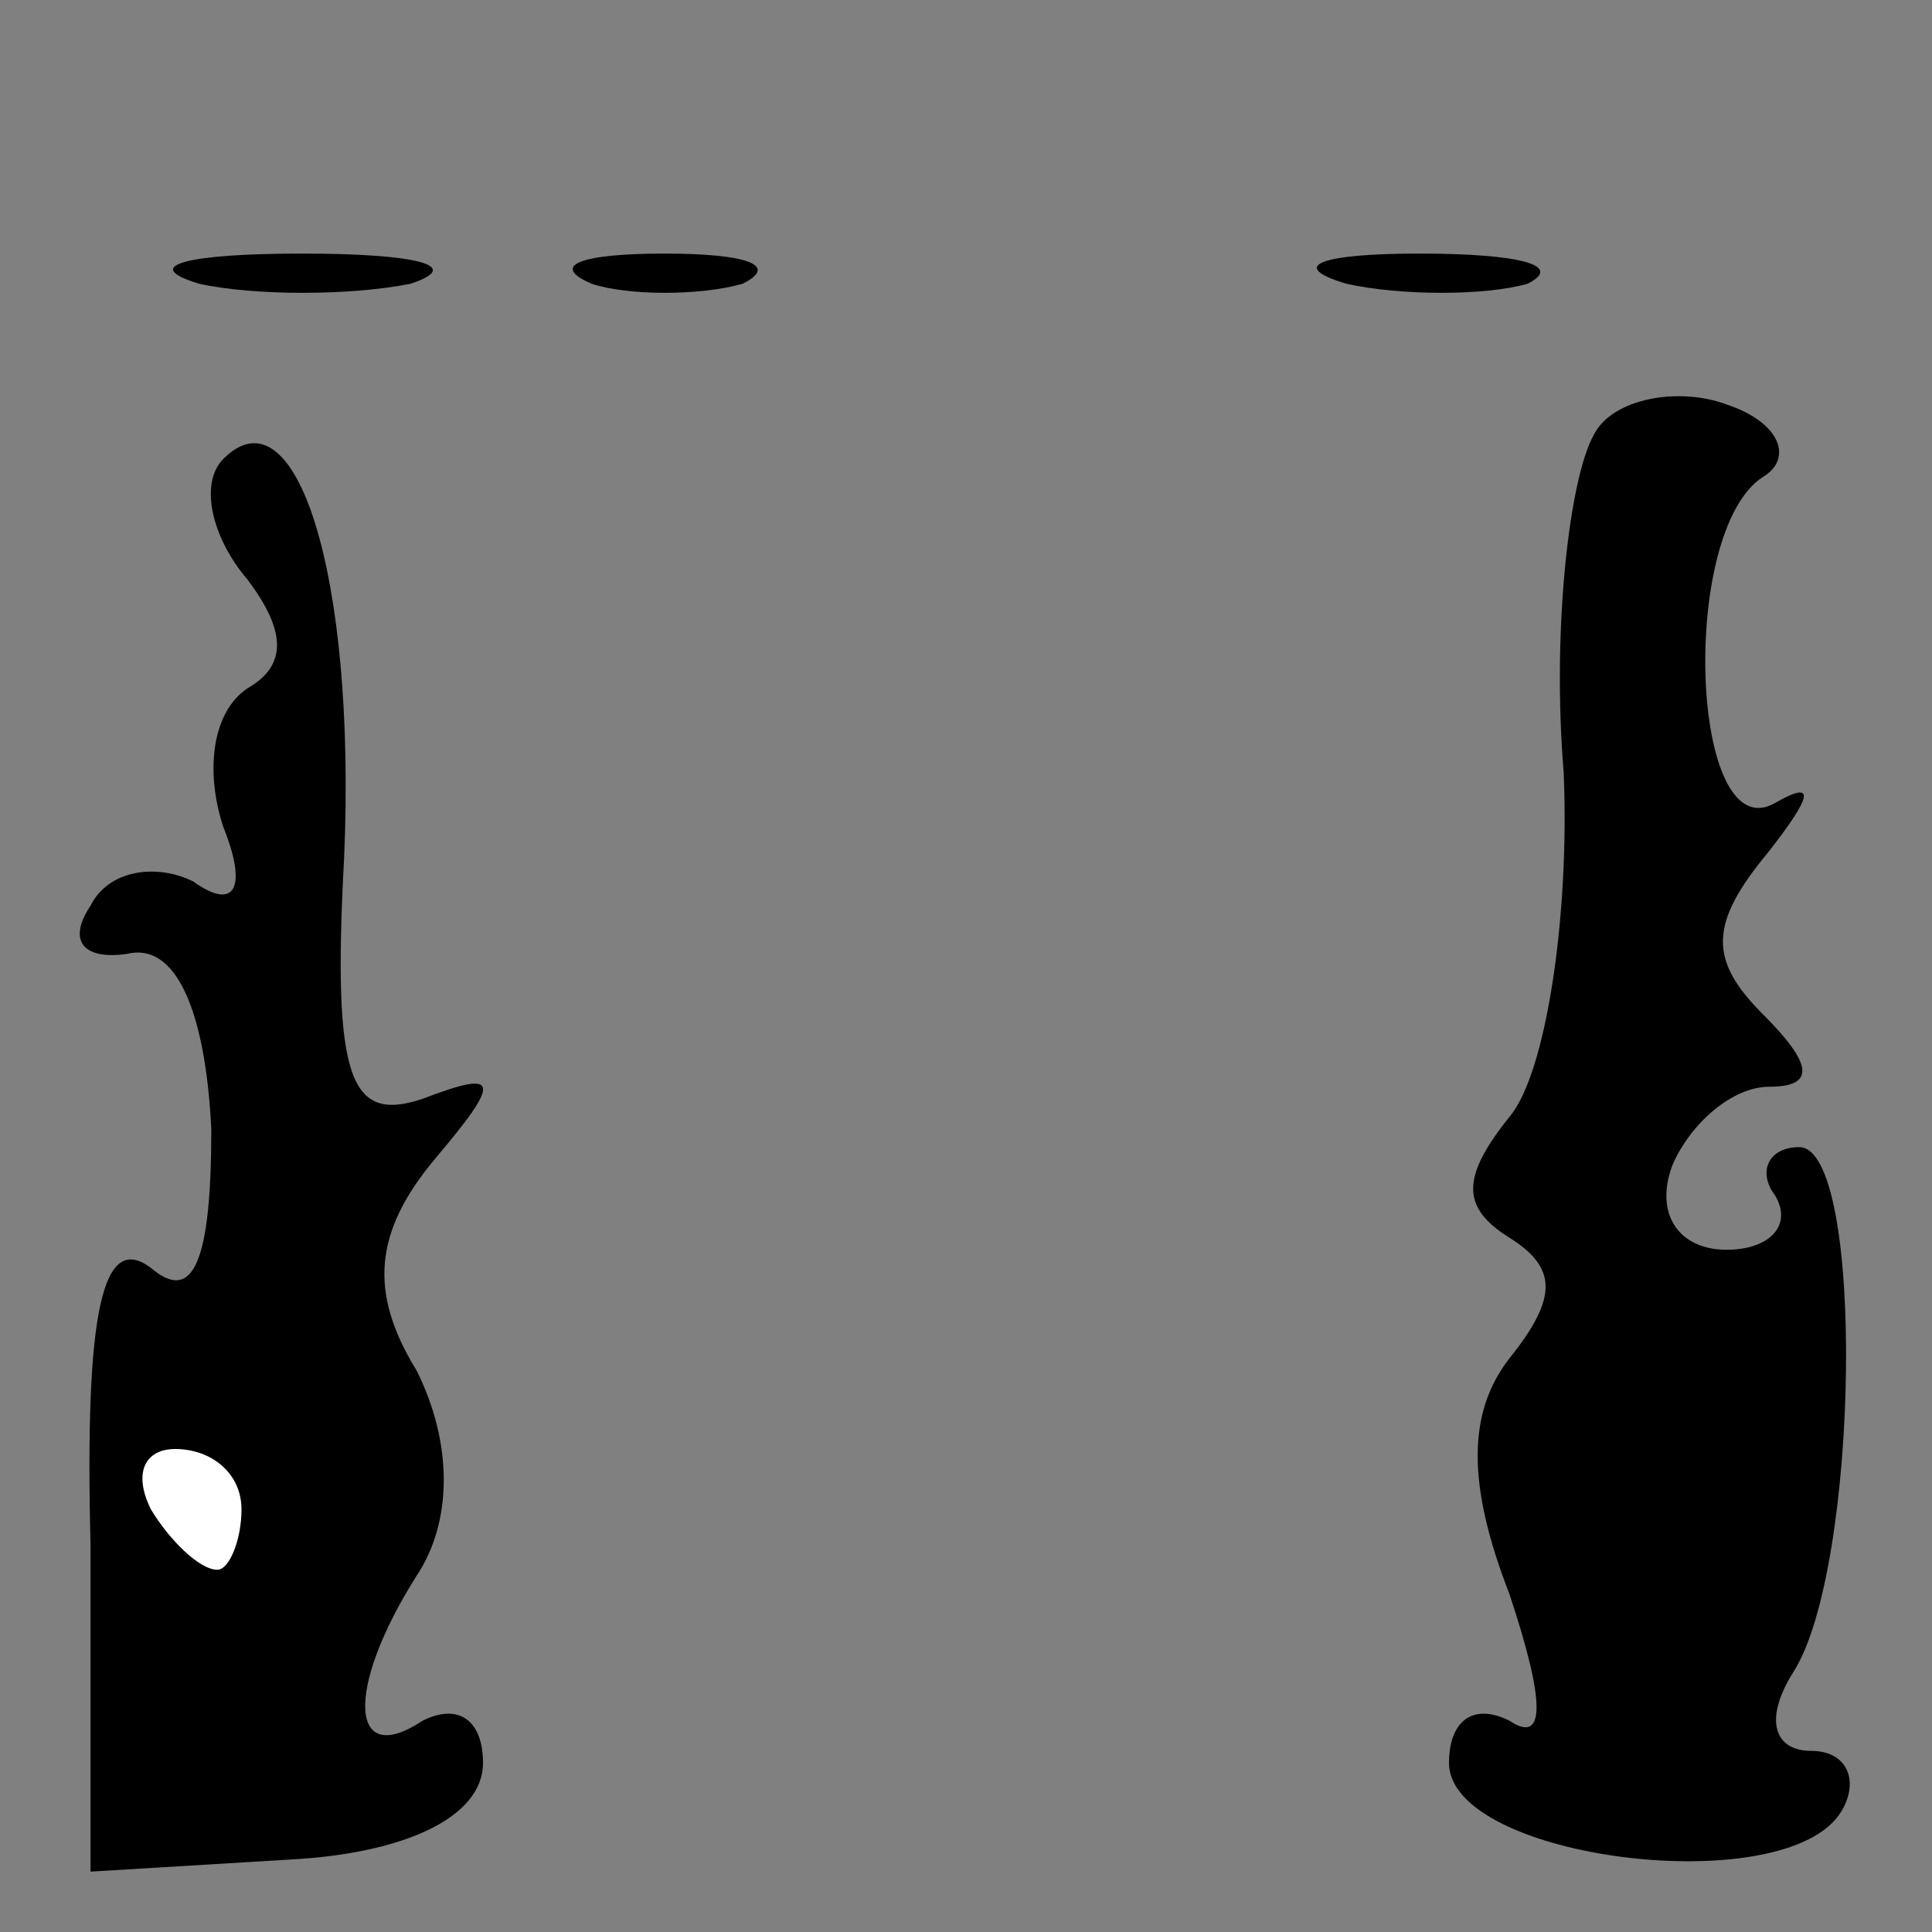 <?xml version="1.0" standalone="no"?>
<!DOCTYPE svg PUBLIC "-//W3C//DTD SVG 20010904//EN"
 "http://www.w3.org/TR/2001/REC-SVG-20010904/DTD/svg10.dtd">
<svg version="1.0" xmlns="http://www.w3.org/2000/svg"
 width="32pt" height="32pt" viewBox="0 0 32 32"
 preserveAspectRatio="xMidYMid meet">
<rect x="0" y="0" width="32" height="32" fill="#808080" stroke="none"/>
<g transform="translate(0,32) scale(0.1,-0.1)"
fill="#000000" stroke="none">
<path fill="#000000" stroke="none" d="M33 273 c9 -2 25 -2 35 0 9 3 1 5 -18
5 -19 0 -27 -2 -17 -5z"/>
<path fill="#000000" stroke="none" d="M98 273 c6 -2 18 -2 25 0 6 3 1 5 -13
5 -14 0 -19 -2 -12 -5z"/>
<path fill="#000000" stroke="none" d="M223 273 c9 -2 23 -2 30 0 6 3 -1 5
-18 5 -16 0 -22 -2 -12 -5z"/>
<path fill="#000000" stroke="none" d="M264 248 c-4 -7 -7 -32 -5 -56 1 -24
-3 -50 -9 -57 -8 -10 -8 -15 0 -20 8 -5 8 -10 0 -20 -7 -9 -7 -21 0 -39 6 -18
6 -25 0 -21 -6 3 -10 0 -10 -7 0 -16 56 -23 65 -8 3 5 1 10 -5 10 -6 0 -8 5
-3 13 11 17 12 87 1 87 -5 0 -7 -4 -4 -8 3 -5 -1 -9 -8 -9 -8 0 -12 6 -9 14 3
7 10 13 16 13 8 0 7 4 -1 12 -9 9 -9 15 1 27 7 9 8 12 1 8 -14 -8 -16 45 -2
54 5 3 3 9 -6 12 -8 3 -19 1 -22 -5z"/>
<path fill="#000000" stroke="none" d="M37 244 c-4 -4 -2 -13 4 -20 6 -8 7
-14 0 -18 -6 -4 -7 -14 -4 -23 4 -10 2 -14 -5 -9 -6 3 -14 2 -17 -4 -4 -6 -1
-9 6 -8 8 2 13 -9 14 -29 0 -22 -3 -29 -10 -23 -8 6 -11 -7 -10 -46 l0 -54 33
2 c19 1 32 7 32 16 0 7 -4 10 -10 7 -12 -8 -13 5 -1 24 6 9 6 22 0 34 -8 13
-7 23 3 35 11 13 11 15 -2 10 -12 -4 -15 3 -13 40 2 47 -8 78 -20 66z"/>
<path fill="#ffffff" stroke="none" d="M40 70 c0 -5 -2 -10 -4 -10 -3 0 -8 5
-11 10 -3 6 -1 10 4 10 6 0 11 -4 11 -10z"/>
</g>
</svg>
